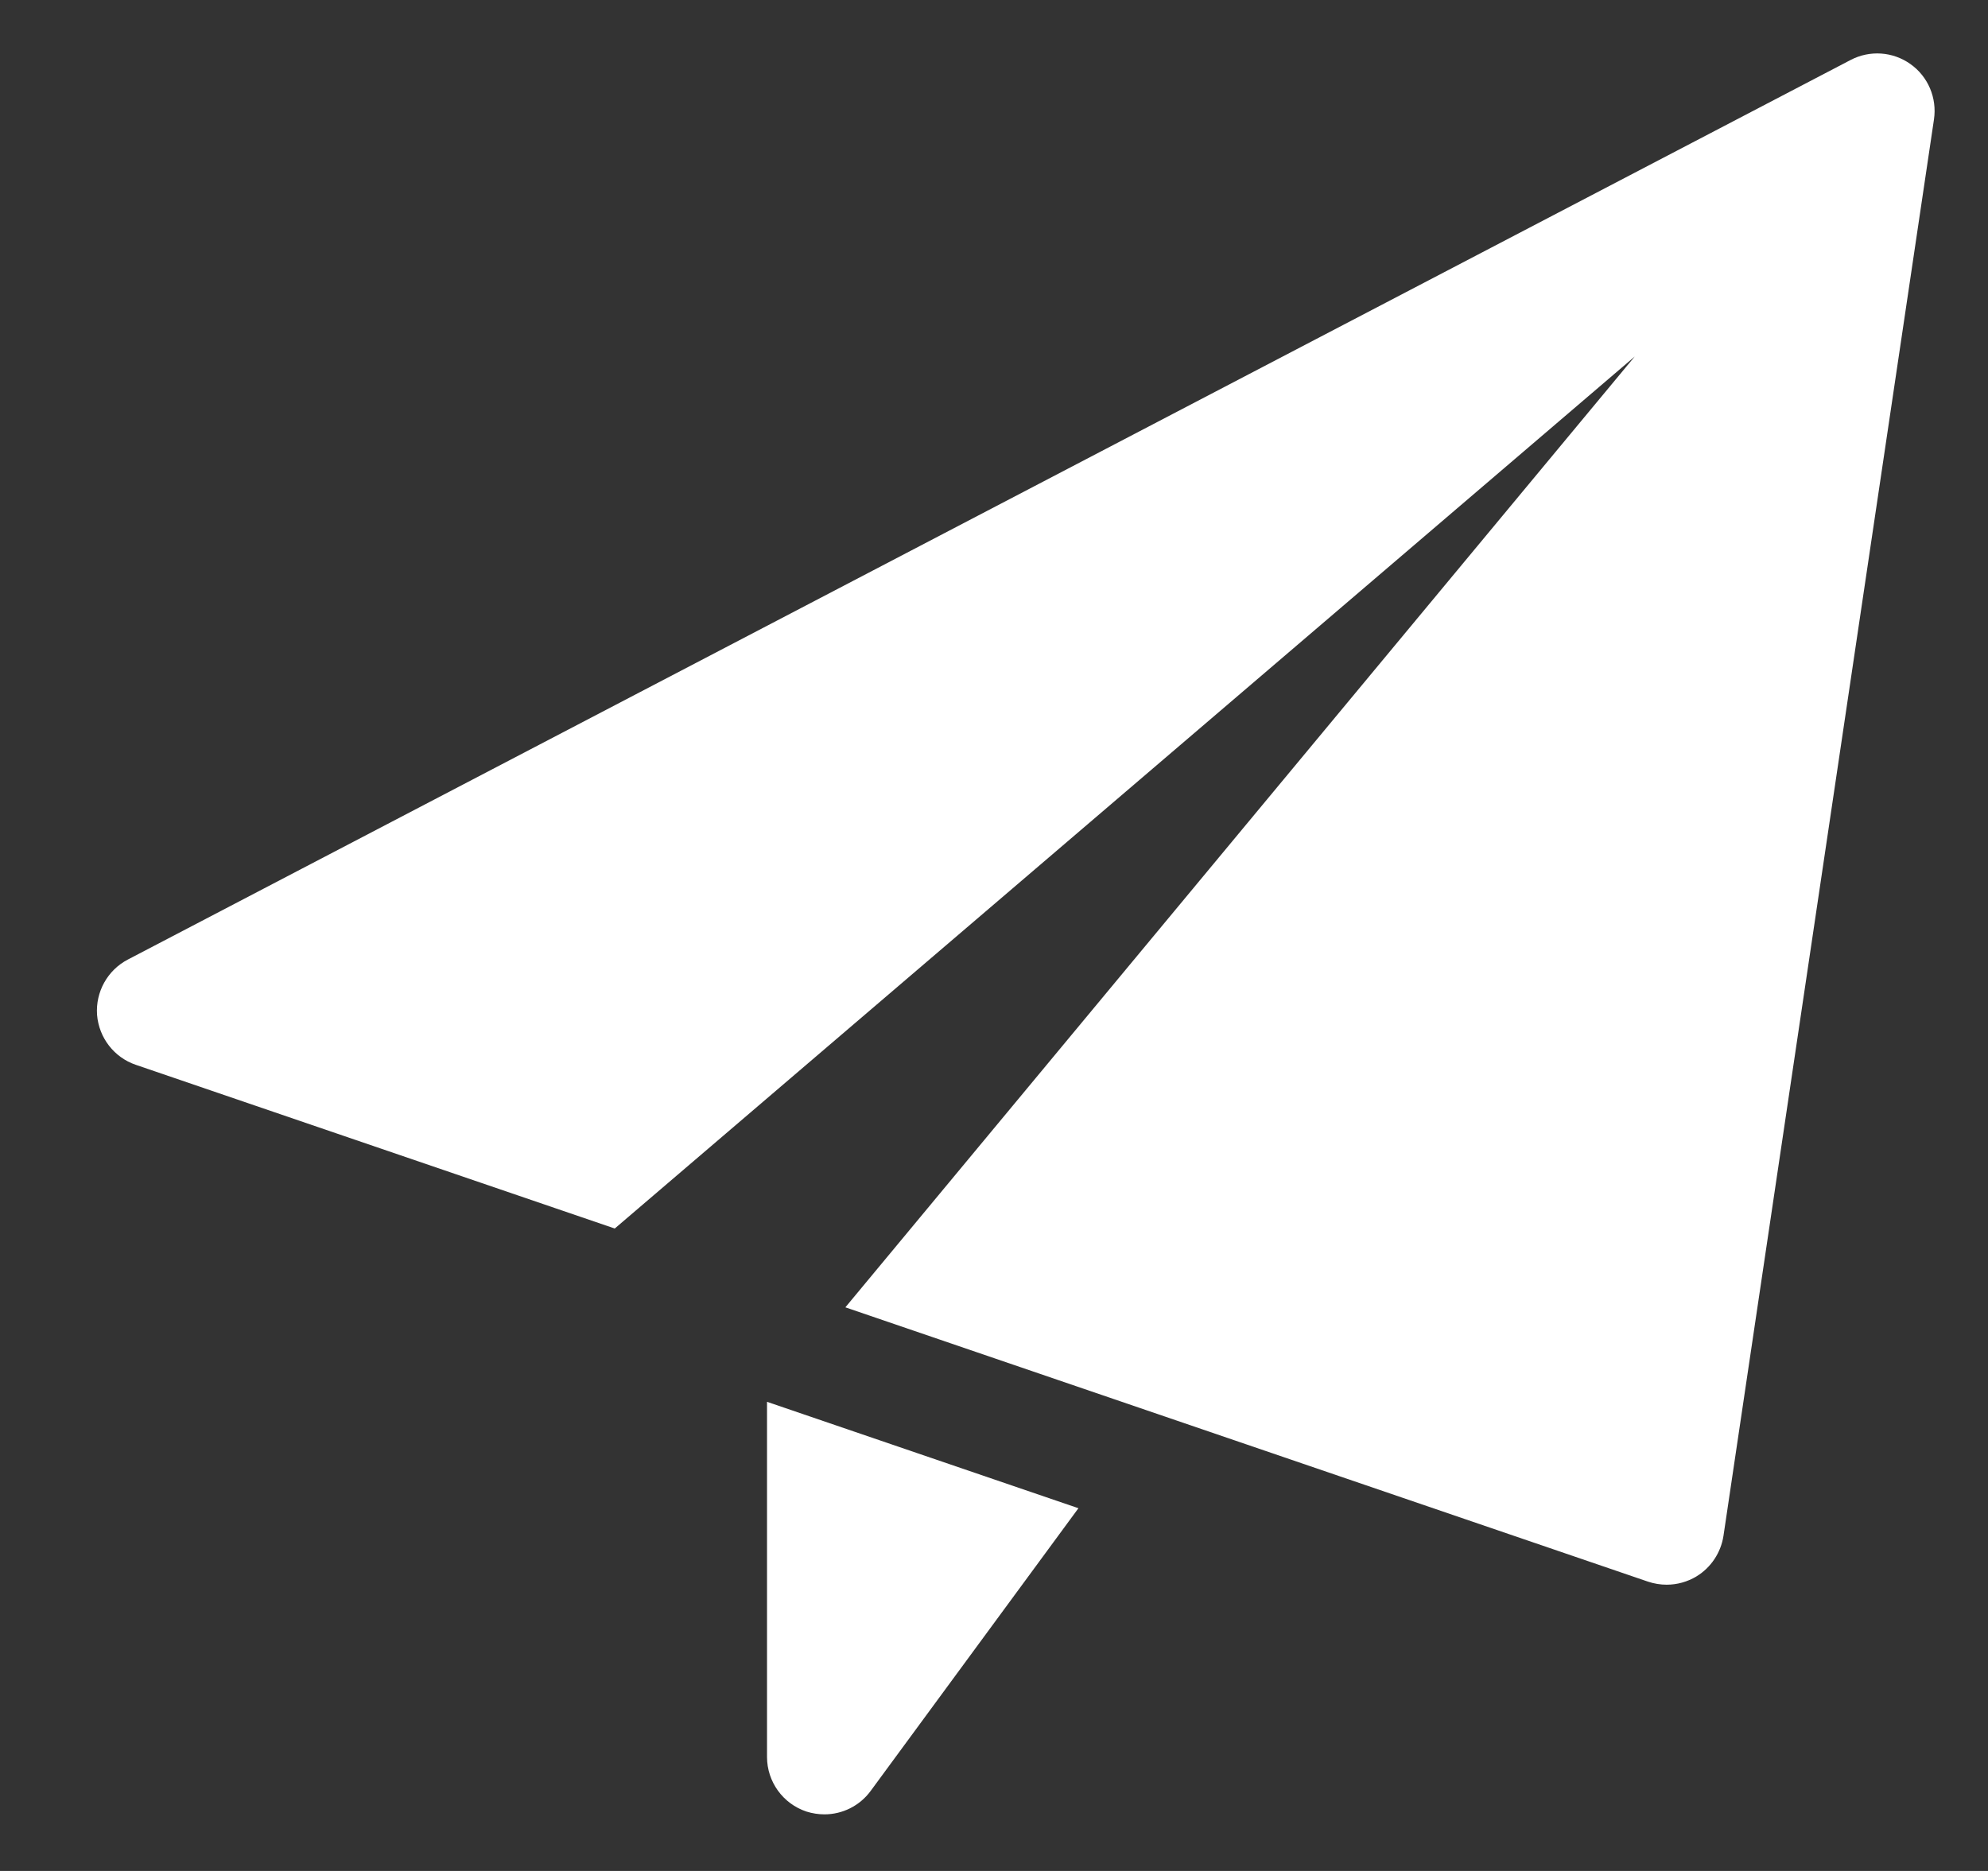 <svg width="17" height="16" viewBox="0 0 17 16" fill="none" xmlns="http://www.w3.org/2000/svg">
<rect x="0" y="0" width="17" height="16" fill="#333333" stroke="none"/>
<path d="M6.559 11.988V15.025C6.559 15.237 6.695 15.425 6.896 15.492C6.947 15.508 6.999 15.516 7.05 15.516C7.203 15.516 7.351 15.444 7.445 15.316L9.222 12.898L6.559 11.988Z" fill="white"/>
<path d="M16.337 0.548C16.187 0.441 15.989 0.427 15.825 0.513L1.093 8.206C0.919 8.297 0.816 8.483 0.83 8.679C0.846 8.875 0.976 9.043 1.161 9.106L5.257 10.506L13.979 3.049L7.229 11.18L14.093 13.526C14.144 13.543 14.198 13.552 14.252 13.552C14.341 13.552 14.429 13.528 14.507 13.481C14.632 13.405 14.716 13.277 14.738 13.134L16.538 1.021C16.565 0.838 16.488 0.655 16.337 0.548Z" fill="white"/>
</svg>
